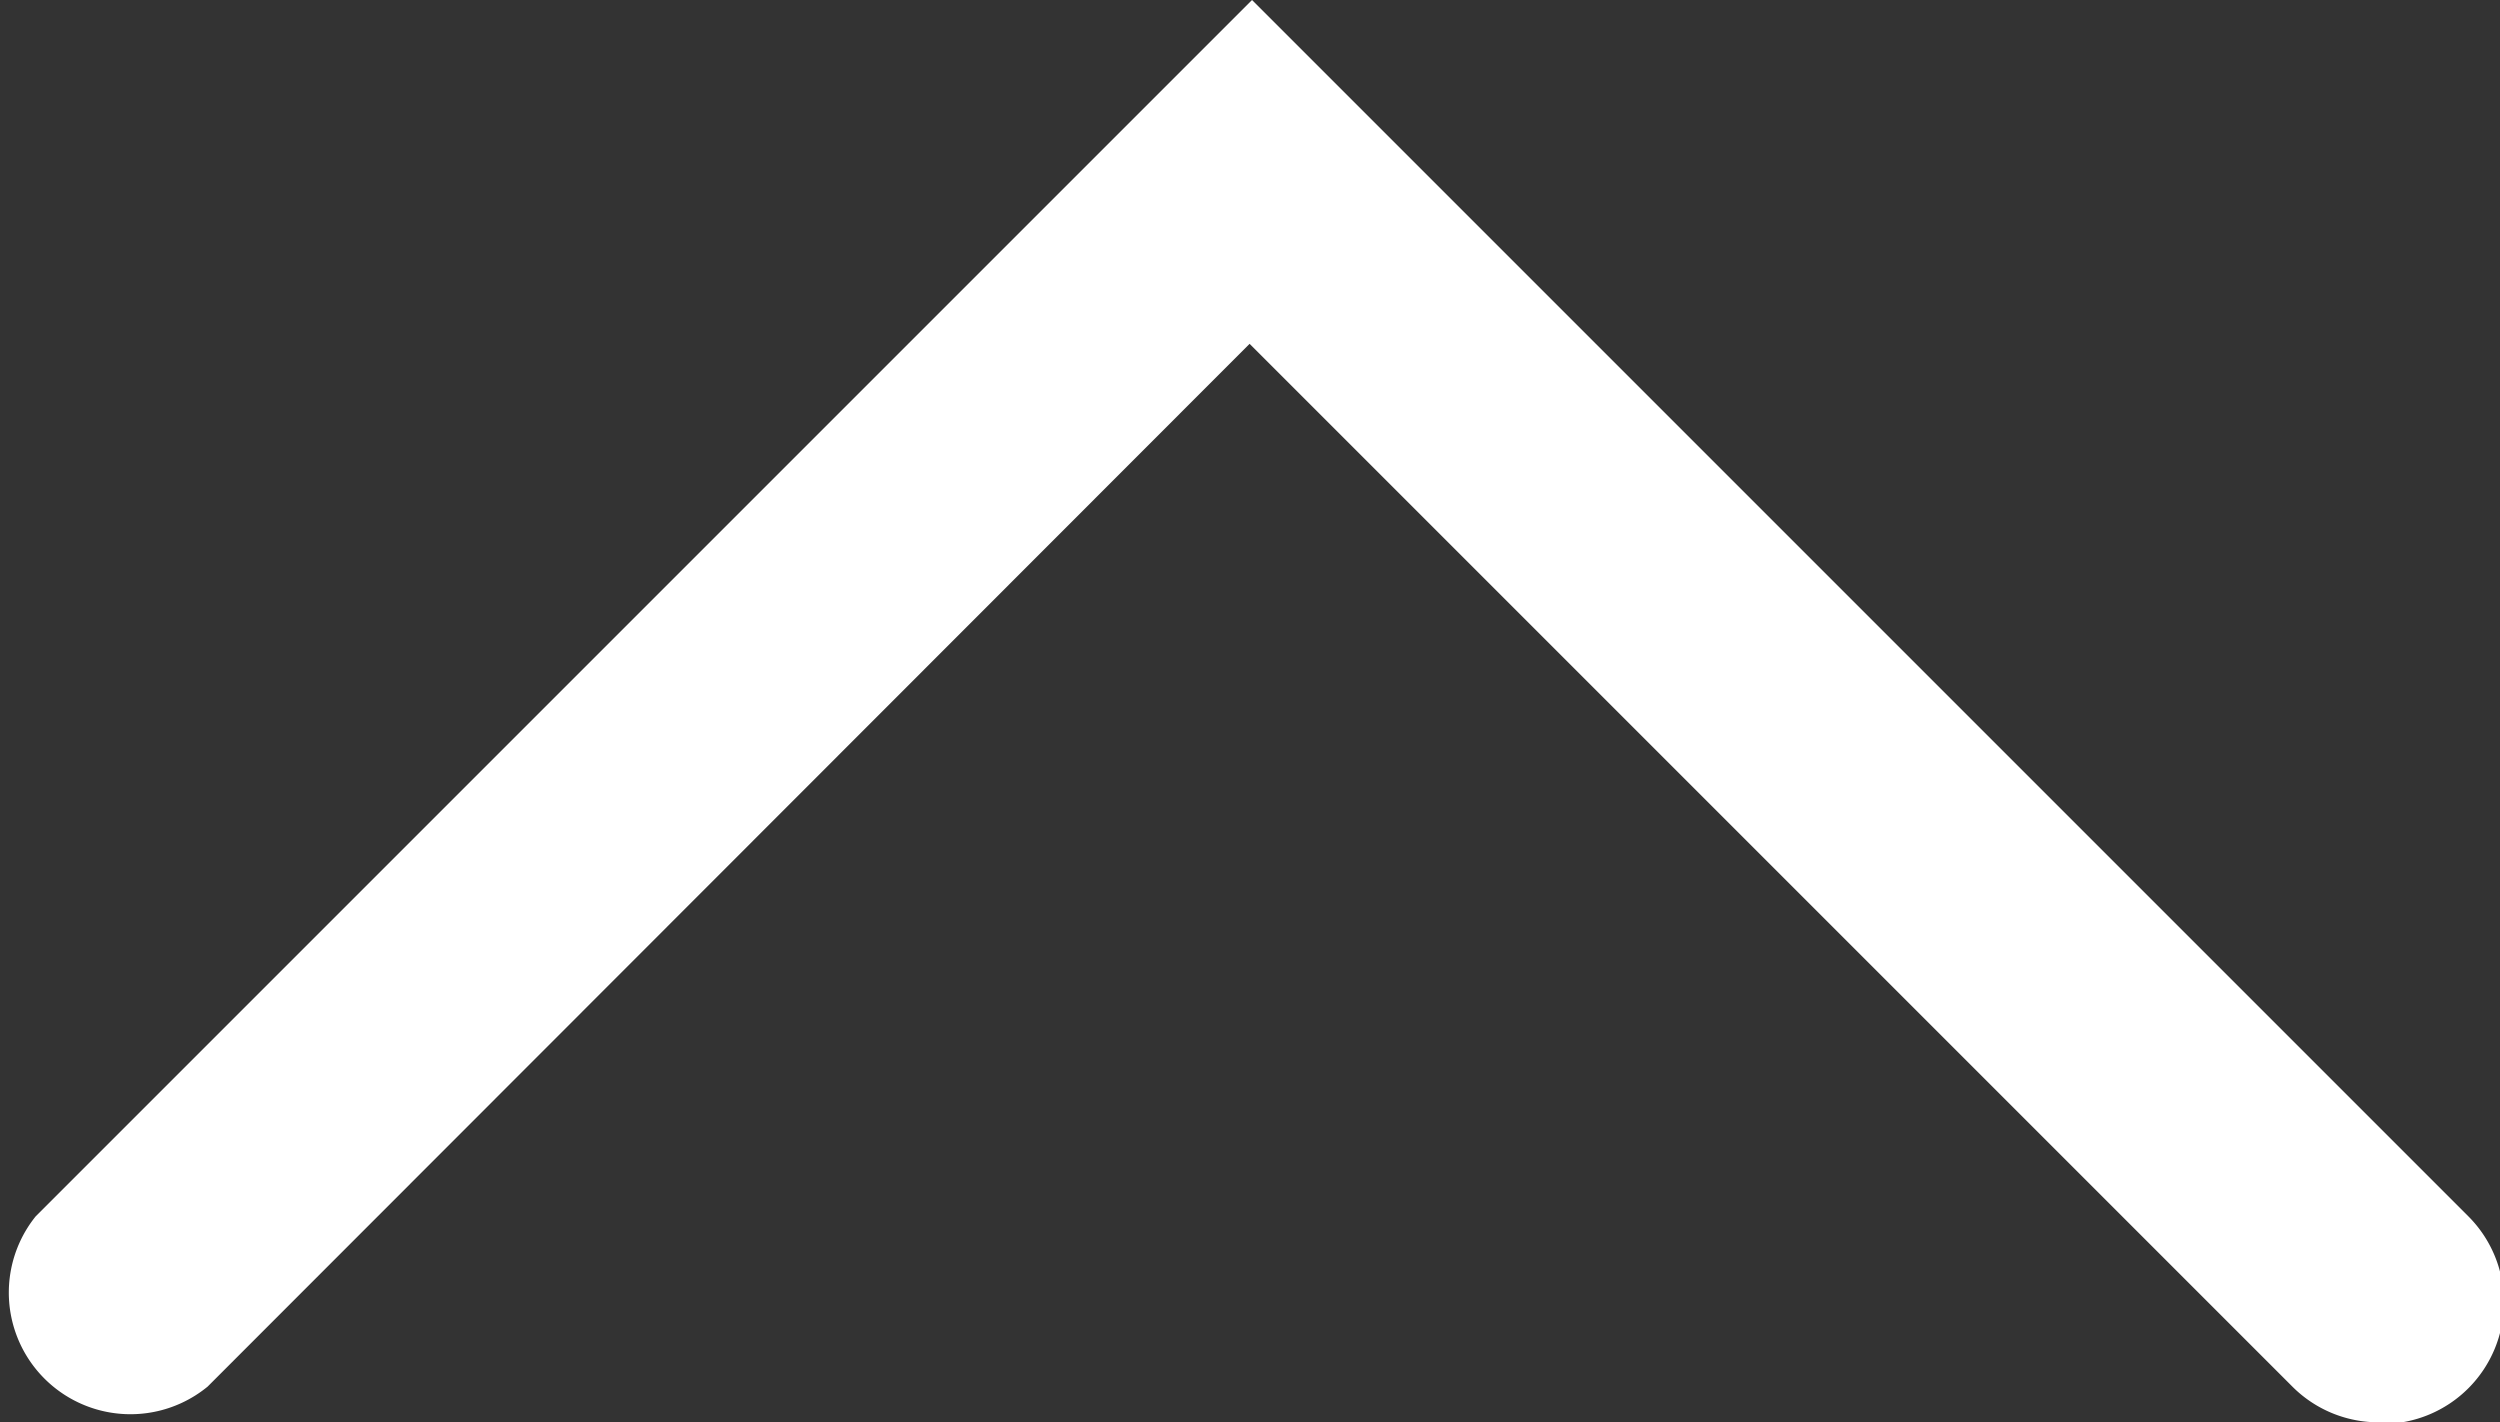 <svg xmlns="http://www.w3.org/2000/svg" viewBox="0 0 30.83 17.54"><rect x="0" y="0" width="30.83" height="17.54" fill="#333333" stroke="none"/><defs><style>.cls-1{fill:#fff;}</style></defs><title>tags_up</title><g id="图层_2" data-name="图层 2"><g id="图层_1-2" data-name="图层 1"><path class="cls-1" d="M29.33,17.54a1.5,1.5,0,0,1-1.06-.44L15.41,4.24,2.56,17.1A1.5,1.5,0,0,1,.44,15l15-15,15,15a1.5,1.5,0,0,1-1.06,2.56Z"/></g></g></svg>